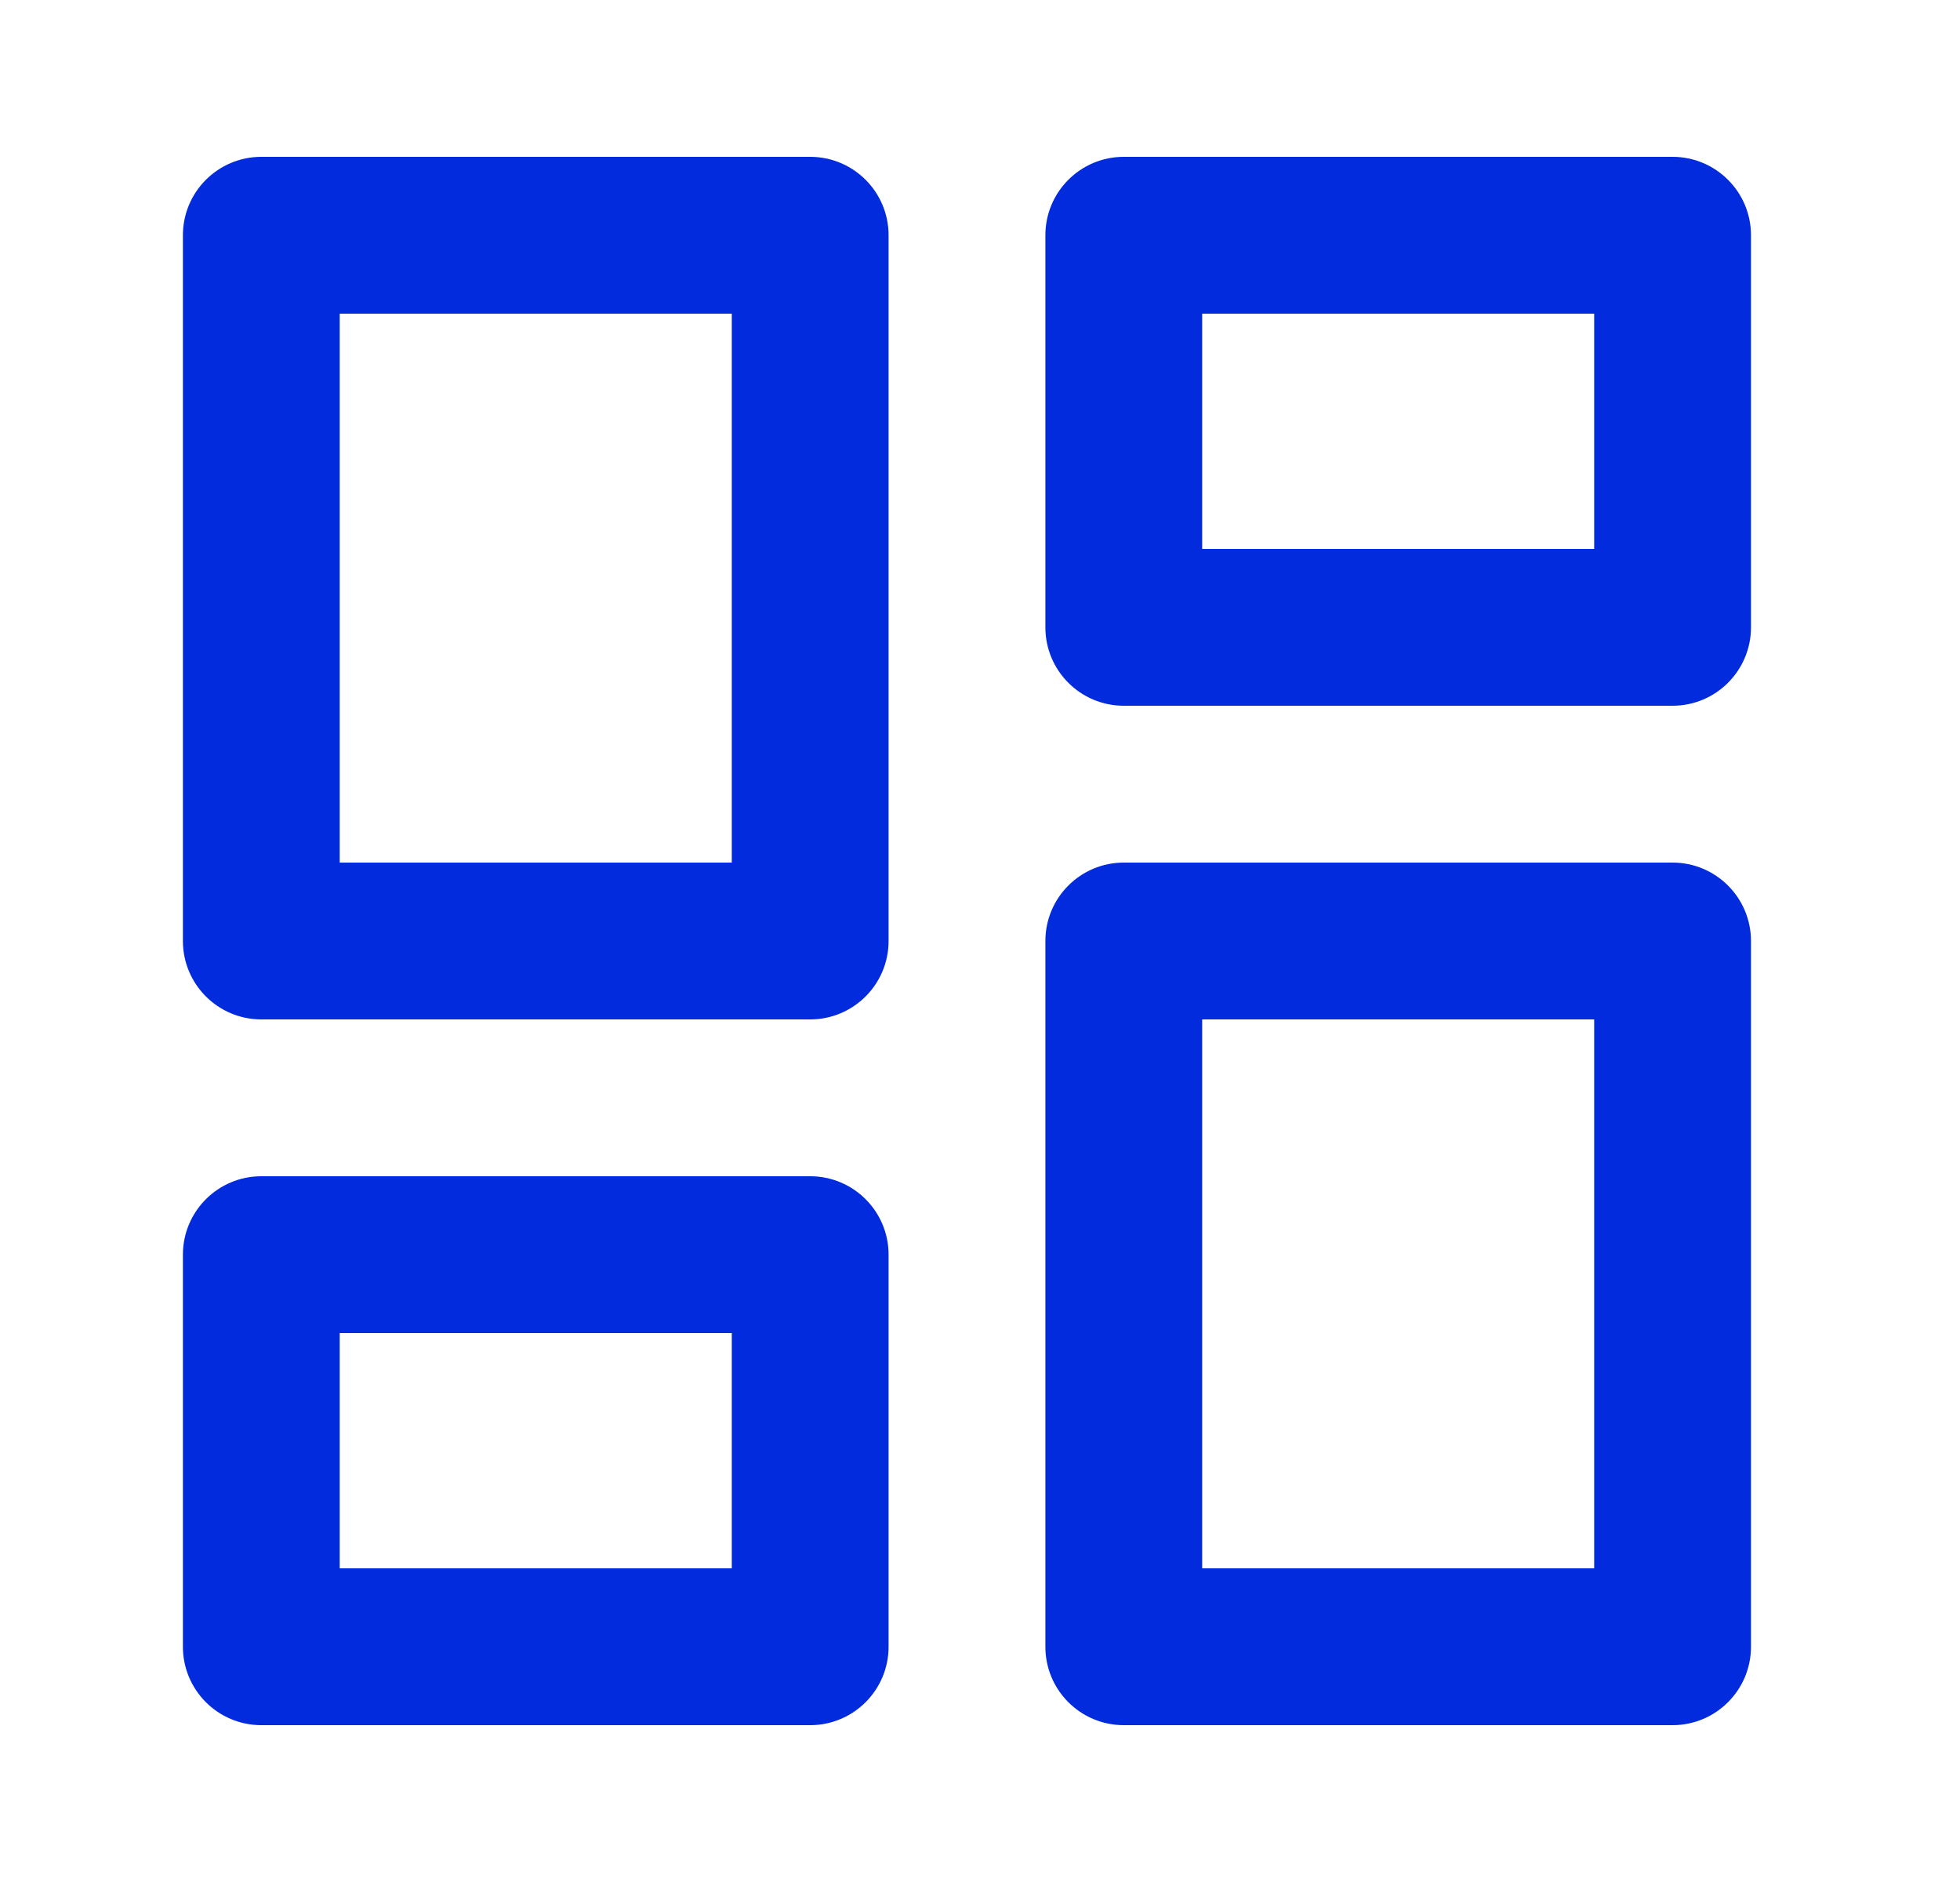 <svg width="25" height="24" viewBox="0 0 25 24" fill="none" xmlns="http://www.w3.org/2000/svg">
<path fill-rule="evenodd" clip-rule="evenodd" d="M2.333 3C2.333 2.448 2.781 2 3.333 2H10.334C10.886 2 11.334 2.448 11.334 3V12C11.334 12.552 10.886 13 10.334 13H3.333C2.781 13 2.333 12.552 2.333 12V3ZM4.333 4V11H9.334V4H4.333Z" fill="#012BDD"/>
<path fill-rule="evenodd" clip-rule="evenodd" d="M13.334 3C13.334 2.448 13.781 2 14.334 2H21.334C21.886 2 22.334 2.448 22.334 3V8C22.334 8.552 21.886 9 21.334 9H14.334C13.781 9 13.334 8.552 13.334 8V3ZM15.334 4V7H20.334V4H15.334Z" fill="#012BDD"/>
<path fill-rule="evenodd" clip-rule="evenodd" d="M13.334 12C13.334 11.448 13.781 11 14.334 11H21.334C21.886 11 22.334 11.448 22.334 12V21C22.334 21.552 21.886 22 21.334 22H14.334C13.781 22 13.334 21.552 13.334 21V12ZM15.334 13V20H20.334V13H15.334Z" fill="#012BDD"/>
<path fill-rule="evenodd" clip-rule="evenodd" d="M2.333 16C2.333 15.448 2.781 15 3.333 15H10.334C10.886 15 11.334 15.448 11.334 16V21C11.334 21.552 10.886 22 10.334 22H3.333C2.781 22 2.333 21.552 2.333 21V16ZM4.333 17V20H9.334V17H4.333Z" fill="#012BDD"/>
</svg>
